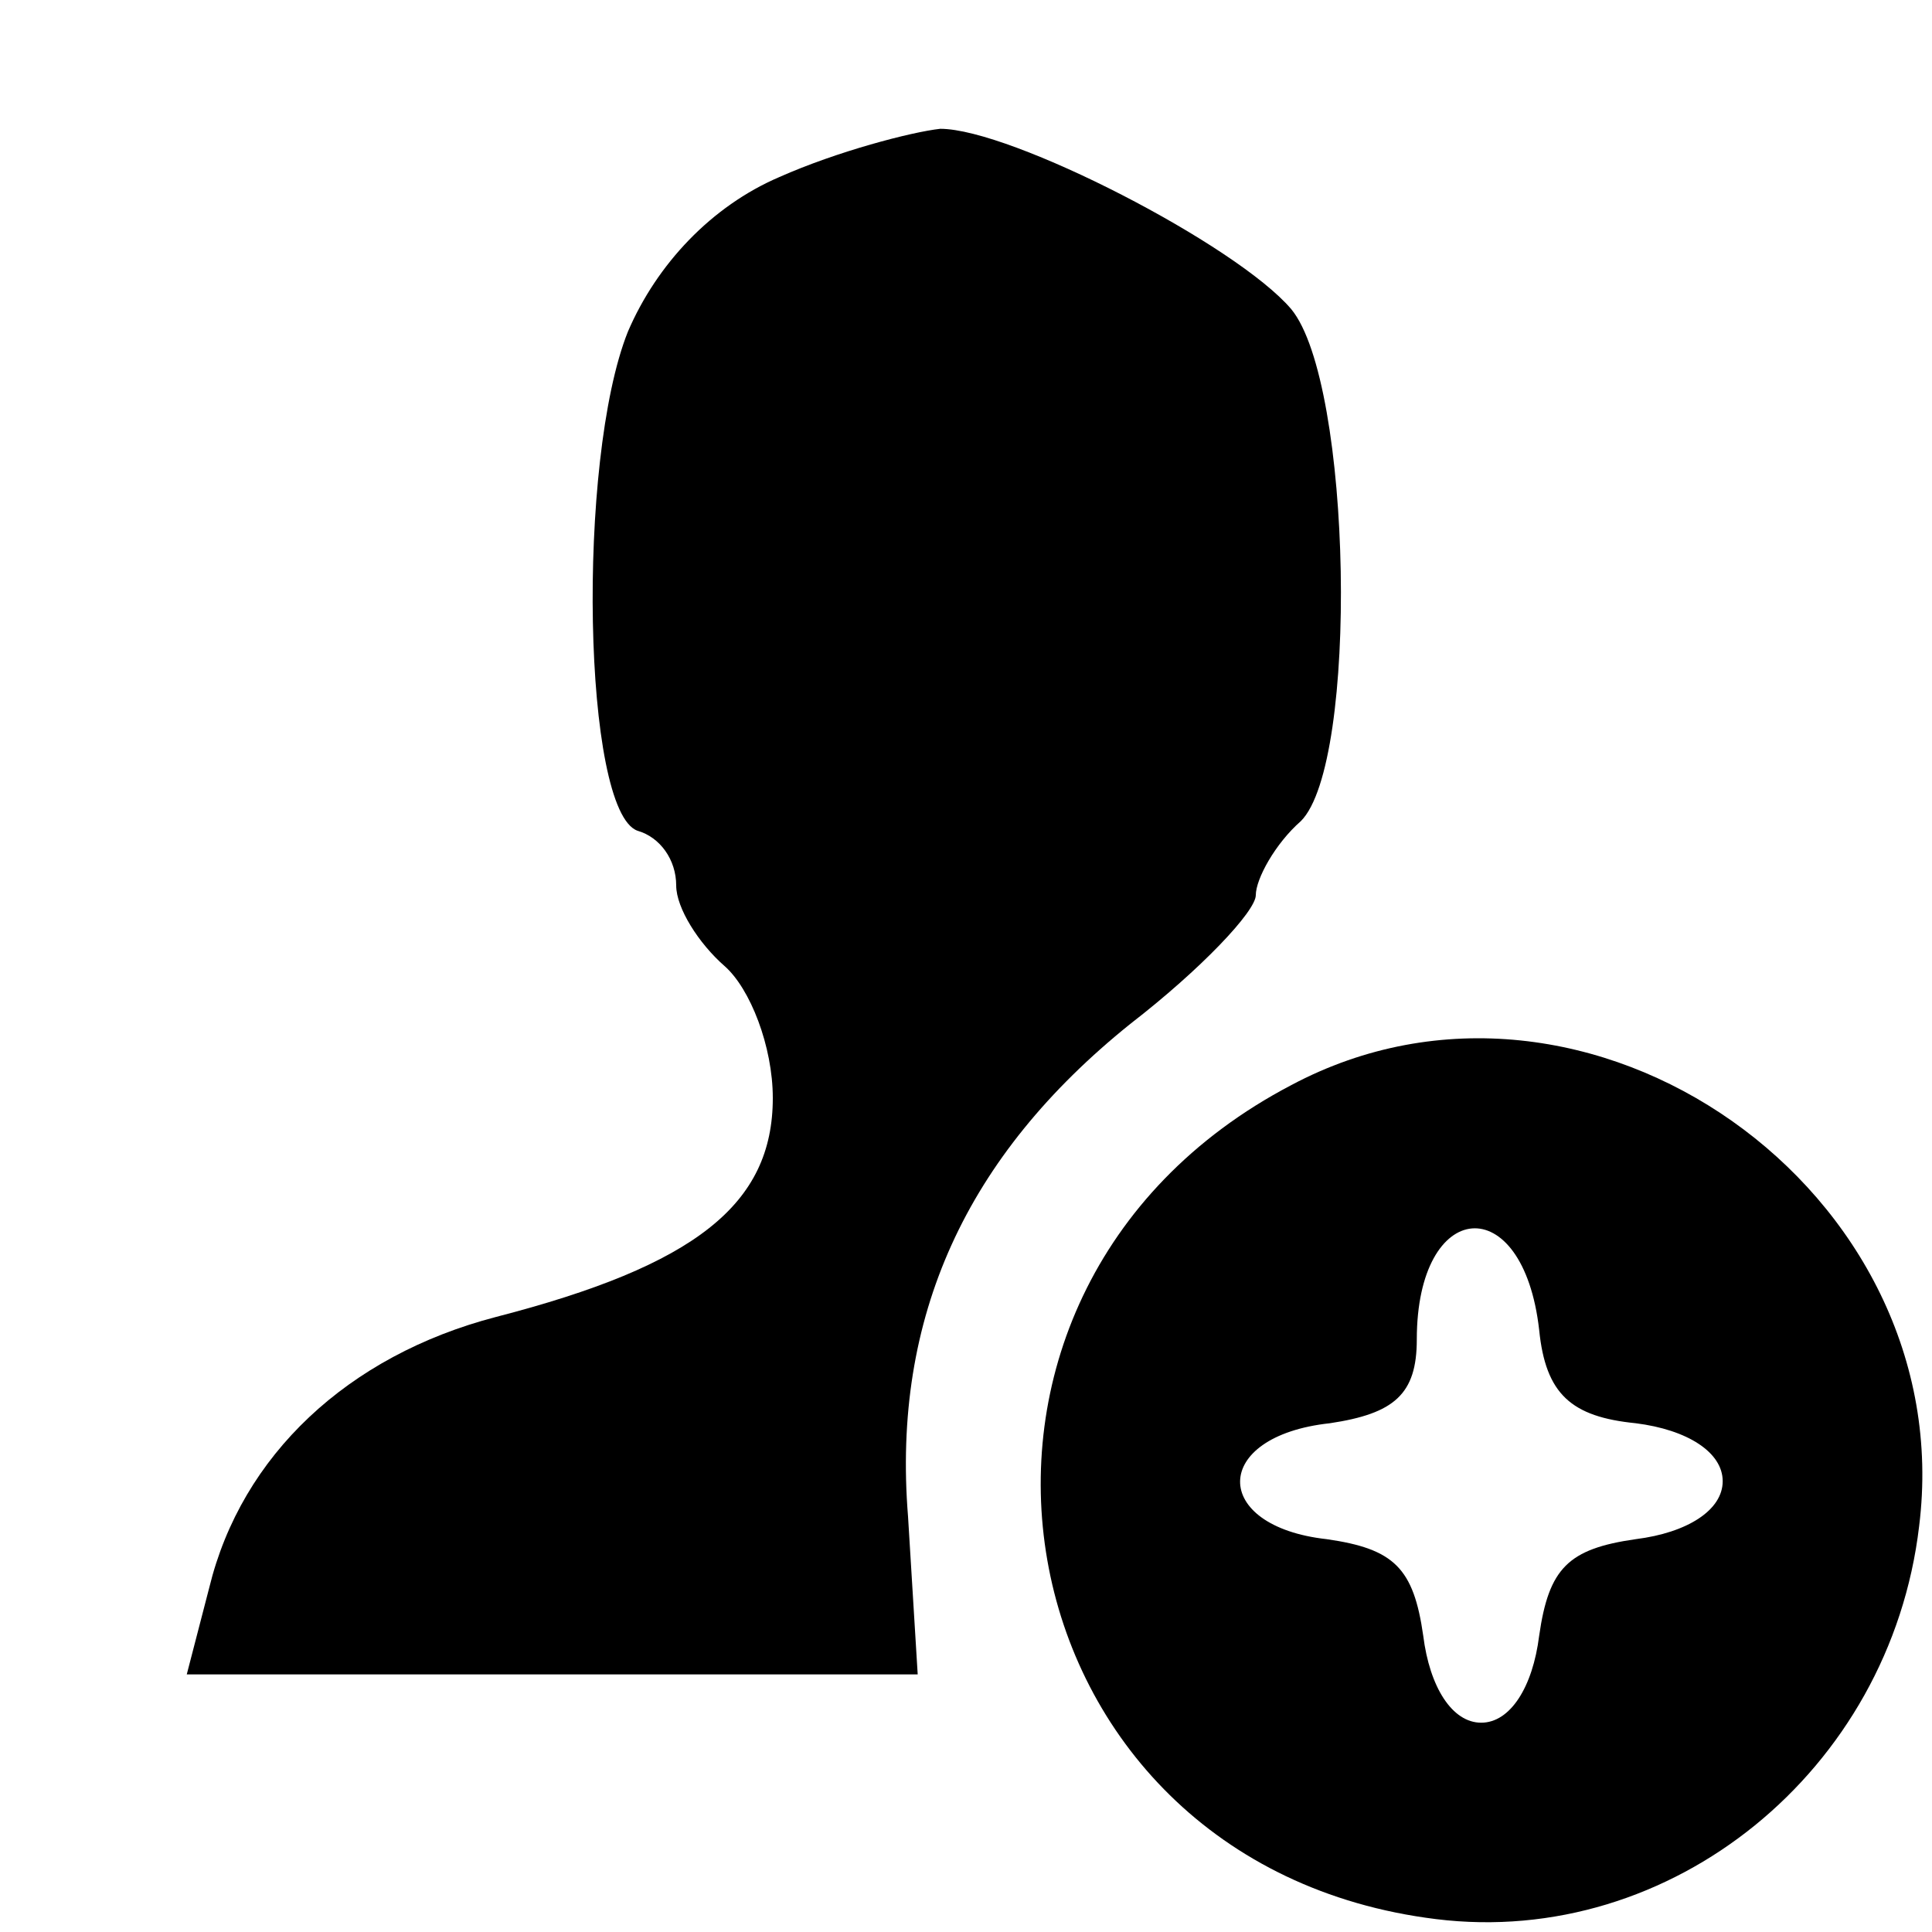 <?xml version="1.0" standalone="no"?>
<!DOCTYPE svg PUBLIC "-//W3C//DTD SVG 20010904//EN"
 "http://www.w3.org/TR/2001/REC-SVG-20010904/DTD/svg10.dtd">
<svg version="1.0" xmlns="http://www.w3.org/2000/svg"
 width="60pt" height="60pt" viewBox="0 0 60 60"
 preserveAspectRatio="xMidYMid meet">

<g transform="translate(0,60) scale(0.1,-0.1)"
fill="#000000" stroke="none">
<path d="M242 545 c-21 -9 -38 -27 -47 -48 -16 -40 -14 -149 3 -155 7 -2 12
-9 12 -17 0 -7 7 -18 15 -25 8 -7 15 -25 15 -41 0 -33 -24 -52 -86 -68 -46
-12 -79 -43 -89 -84 l-7 -27 113 0 114 0 -3 49 c-5 62 18 112 69 153 22 17 39
35 39 40 0 5 6 16 14 23 18 18 16 136 -3 159 -17 20 -87 56 -109 56 -9 -1 -32
-7 -50 -15z"/>
<path d="M401 263 c-124 -65 -93 -242 45 -259 73 -9 141 46 150 122 13 104
-103 186 -195 137z m77 -76 c2 -20 10 -27 30 -29 16 -2 27 -9 27 -18 0 -9 -11
-16 -27 -18 -21 -3 -27 -9 -30 -30 -2 -16 -9 -27 -18 -27 -9 0 -16 11 -18 27
-3 21 -9 27 -30 30 -36 4 -36 32 1 36 20 3 27 9 27 26 0 44 33 47 38 3z"/>
</g>
</svg>
